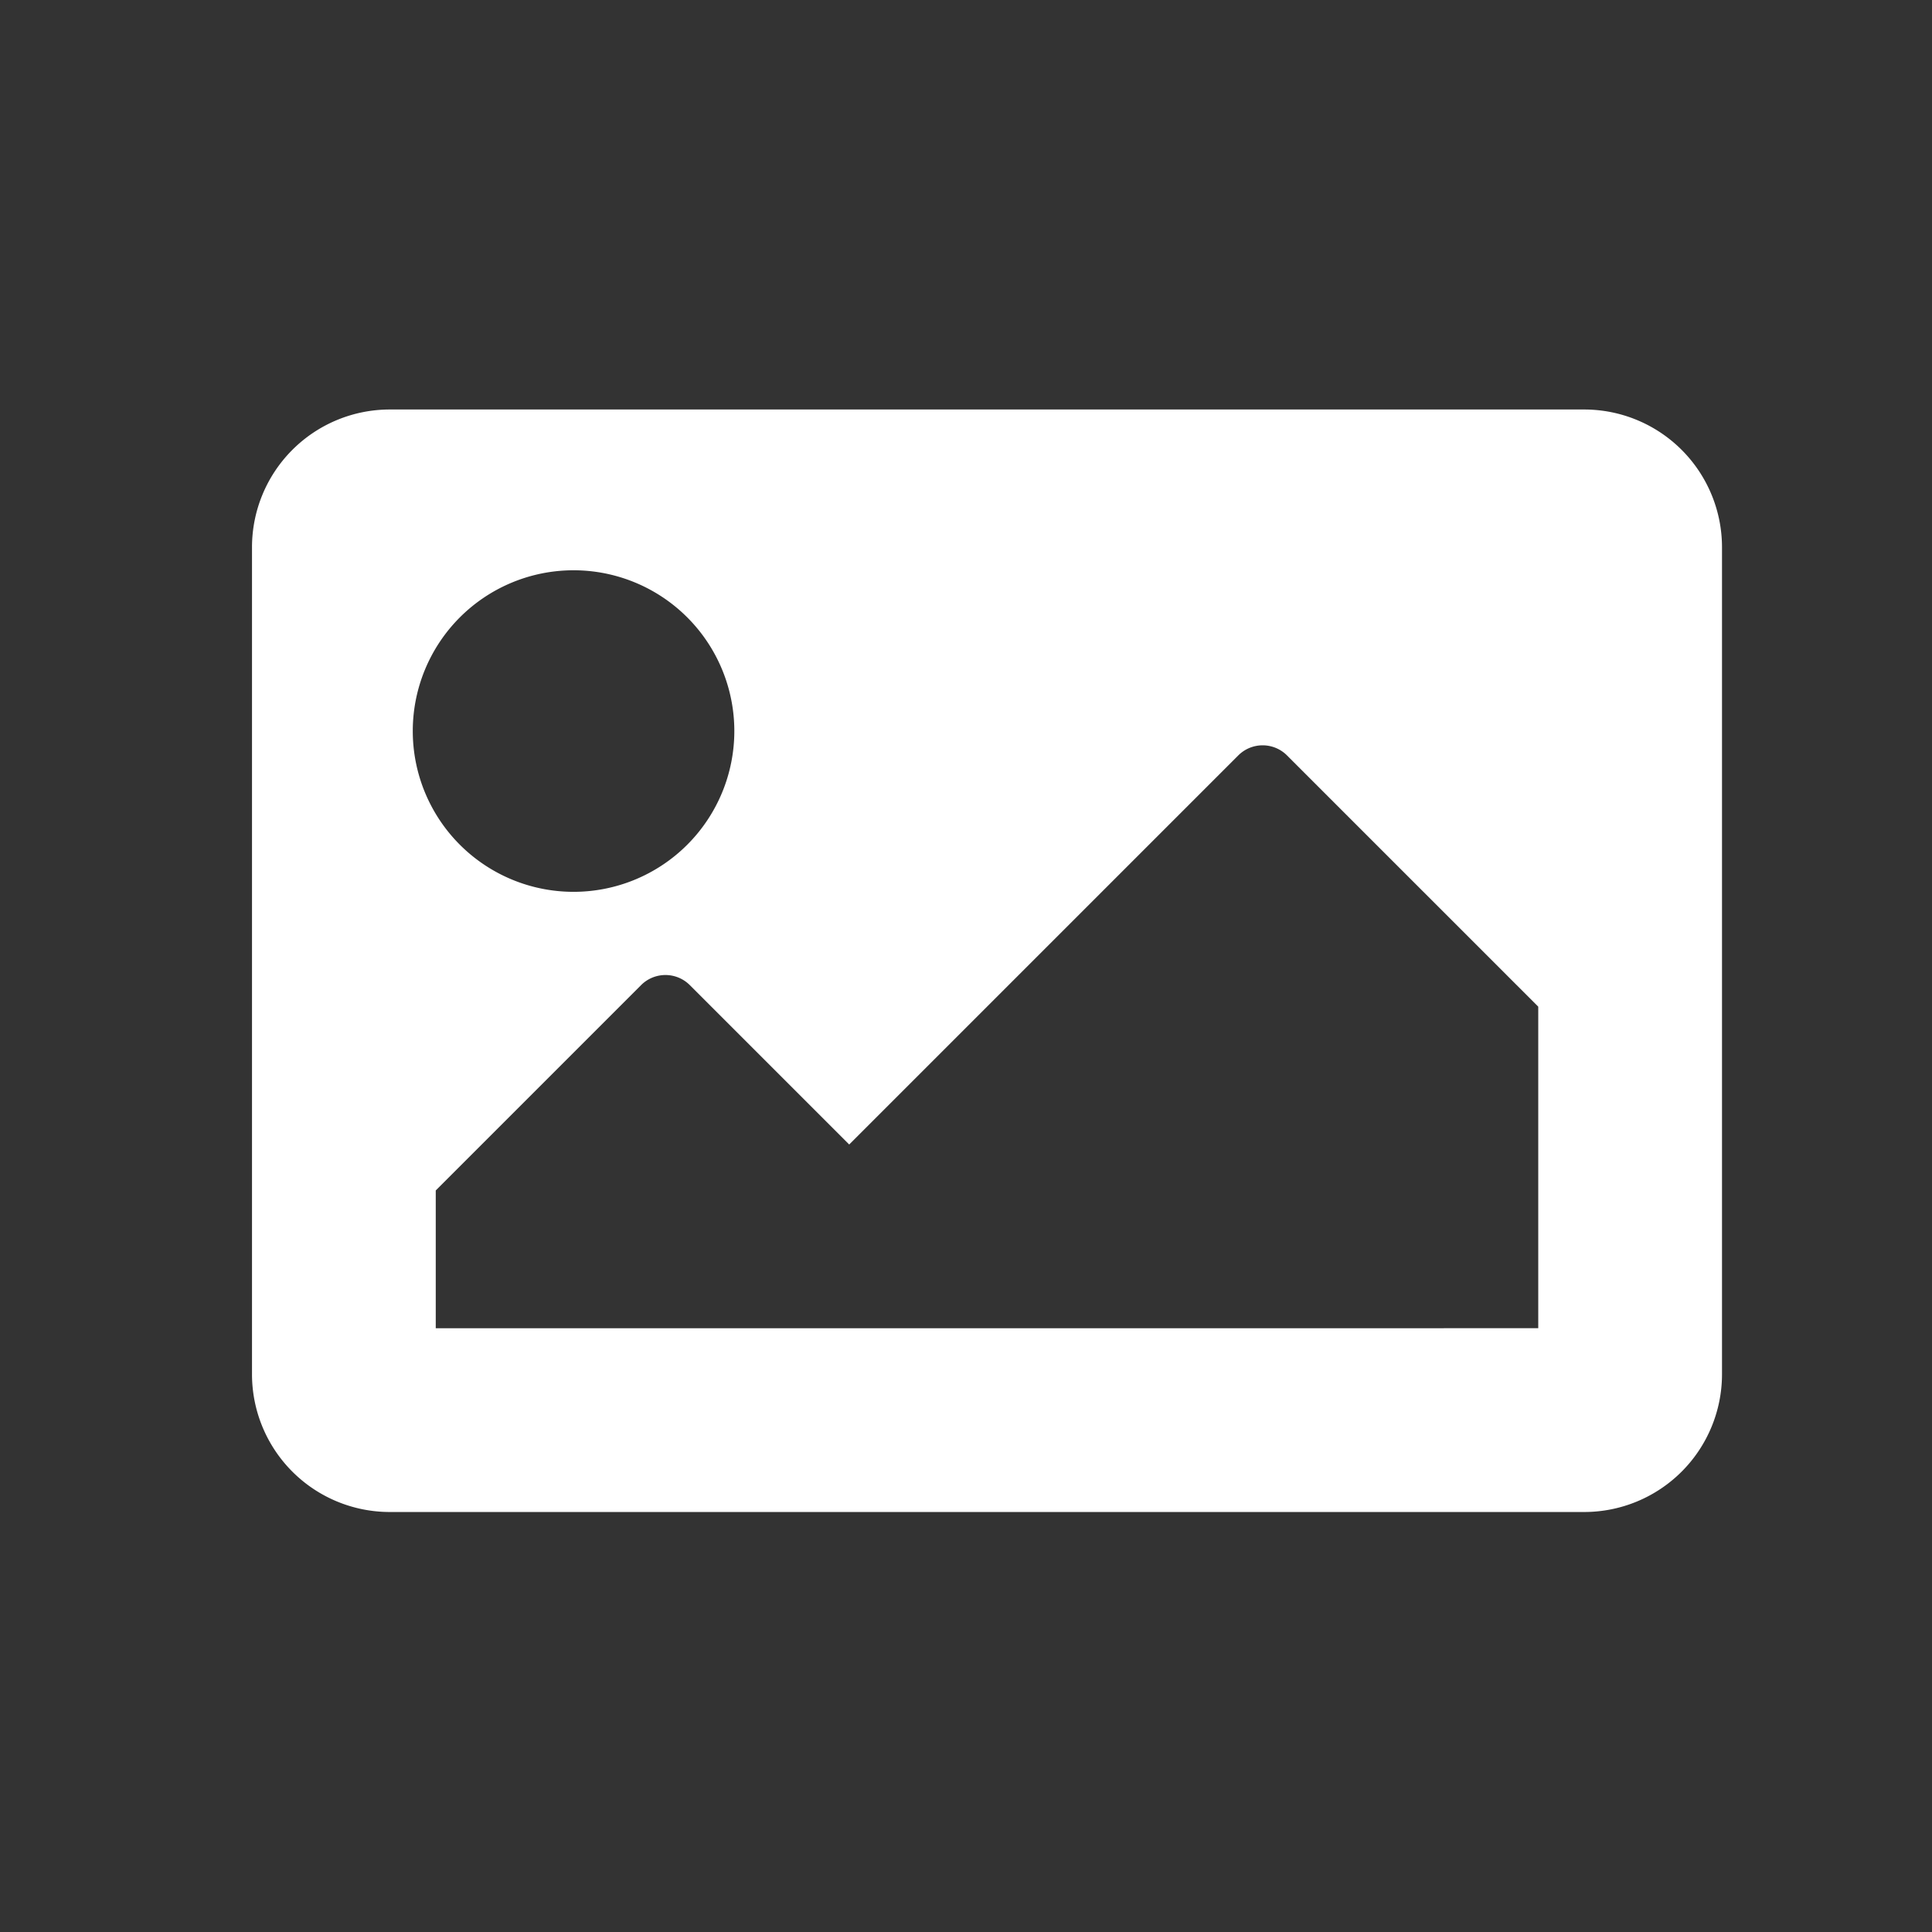 <svg xmlns="http://www.w3.org/2000/svg" width="46" height="46" viewBox="0 0 46 46">
  <rect x="0" y="0" width="46" height="46" fill="#333333" stroke="none"/>
  <g id="add_banner_hover" transform="translate(-723 -677)">
    <rect id="Rectangle_989" data-name="Rectangle 989" width="46" height="46" transform="translate(723 677)" fill="none"/>
    <path id="Path_1774" data-name="Path 1774" d="M31.719,0A3.281,3.281,0,0,0,35-3.281V-22.969a3.281,3.281,0,0,0-3.281-3.281H3.281A3.281,3.281,0,0,0,0-22.969V-3.281A3.281,3.281,0,0,0,3.281,0ZM7.656-22.422a3.828,3.828,0,0,1,3.828,3.828,3.828,3.828,0,0,1-3.828,3.828,3.828,3.828,0,0,1-3.828-3.828A3.828,3.828,0,0,1,7.656-22.422ZM4.375-4.375V-7.656l4.889-4.889a.82.82,0,0,1,1.16,0L14.219-8.75l9.264-9.264a.82.82,0,0,1,1.16,0l5.982,5.982v7.656Z" transform="translate(729 713)" fill="#fff"/>
  </g>
</svg>
